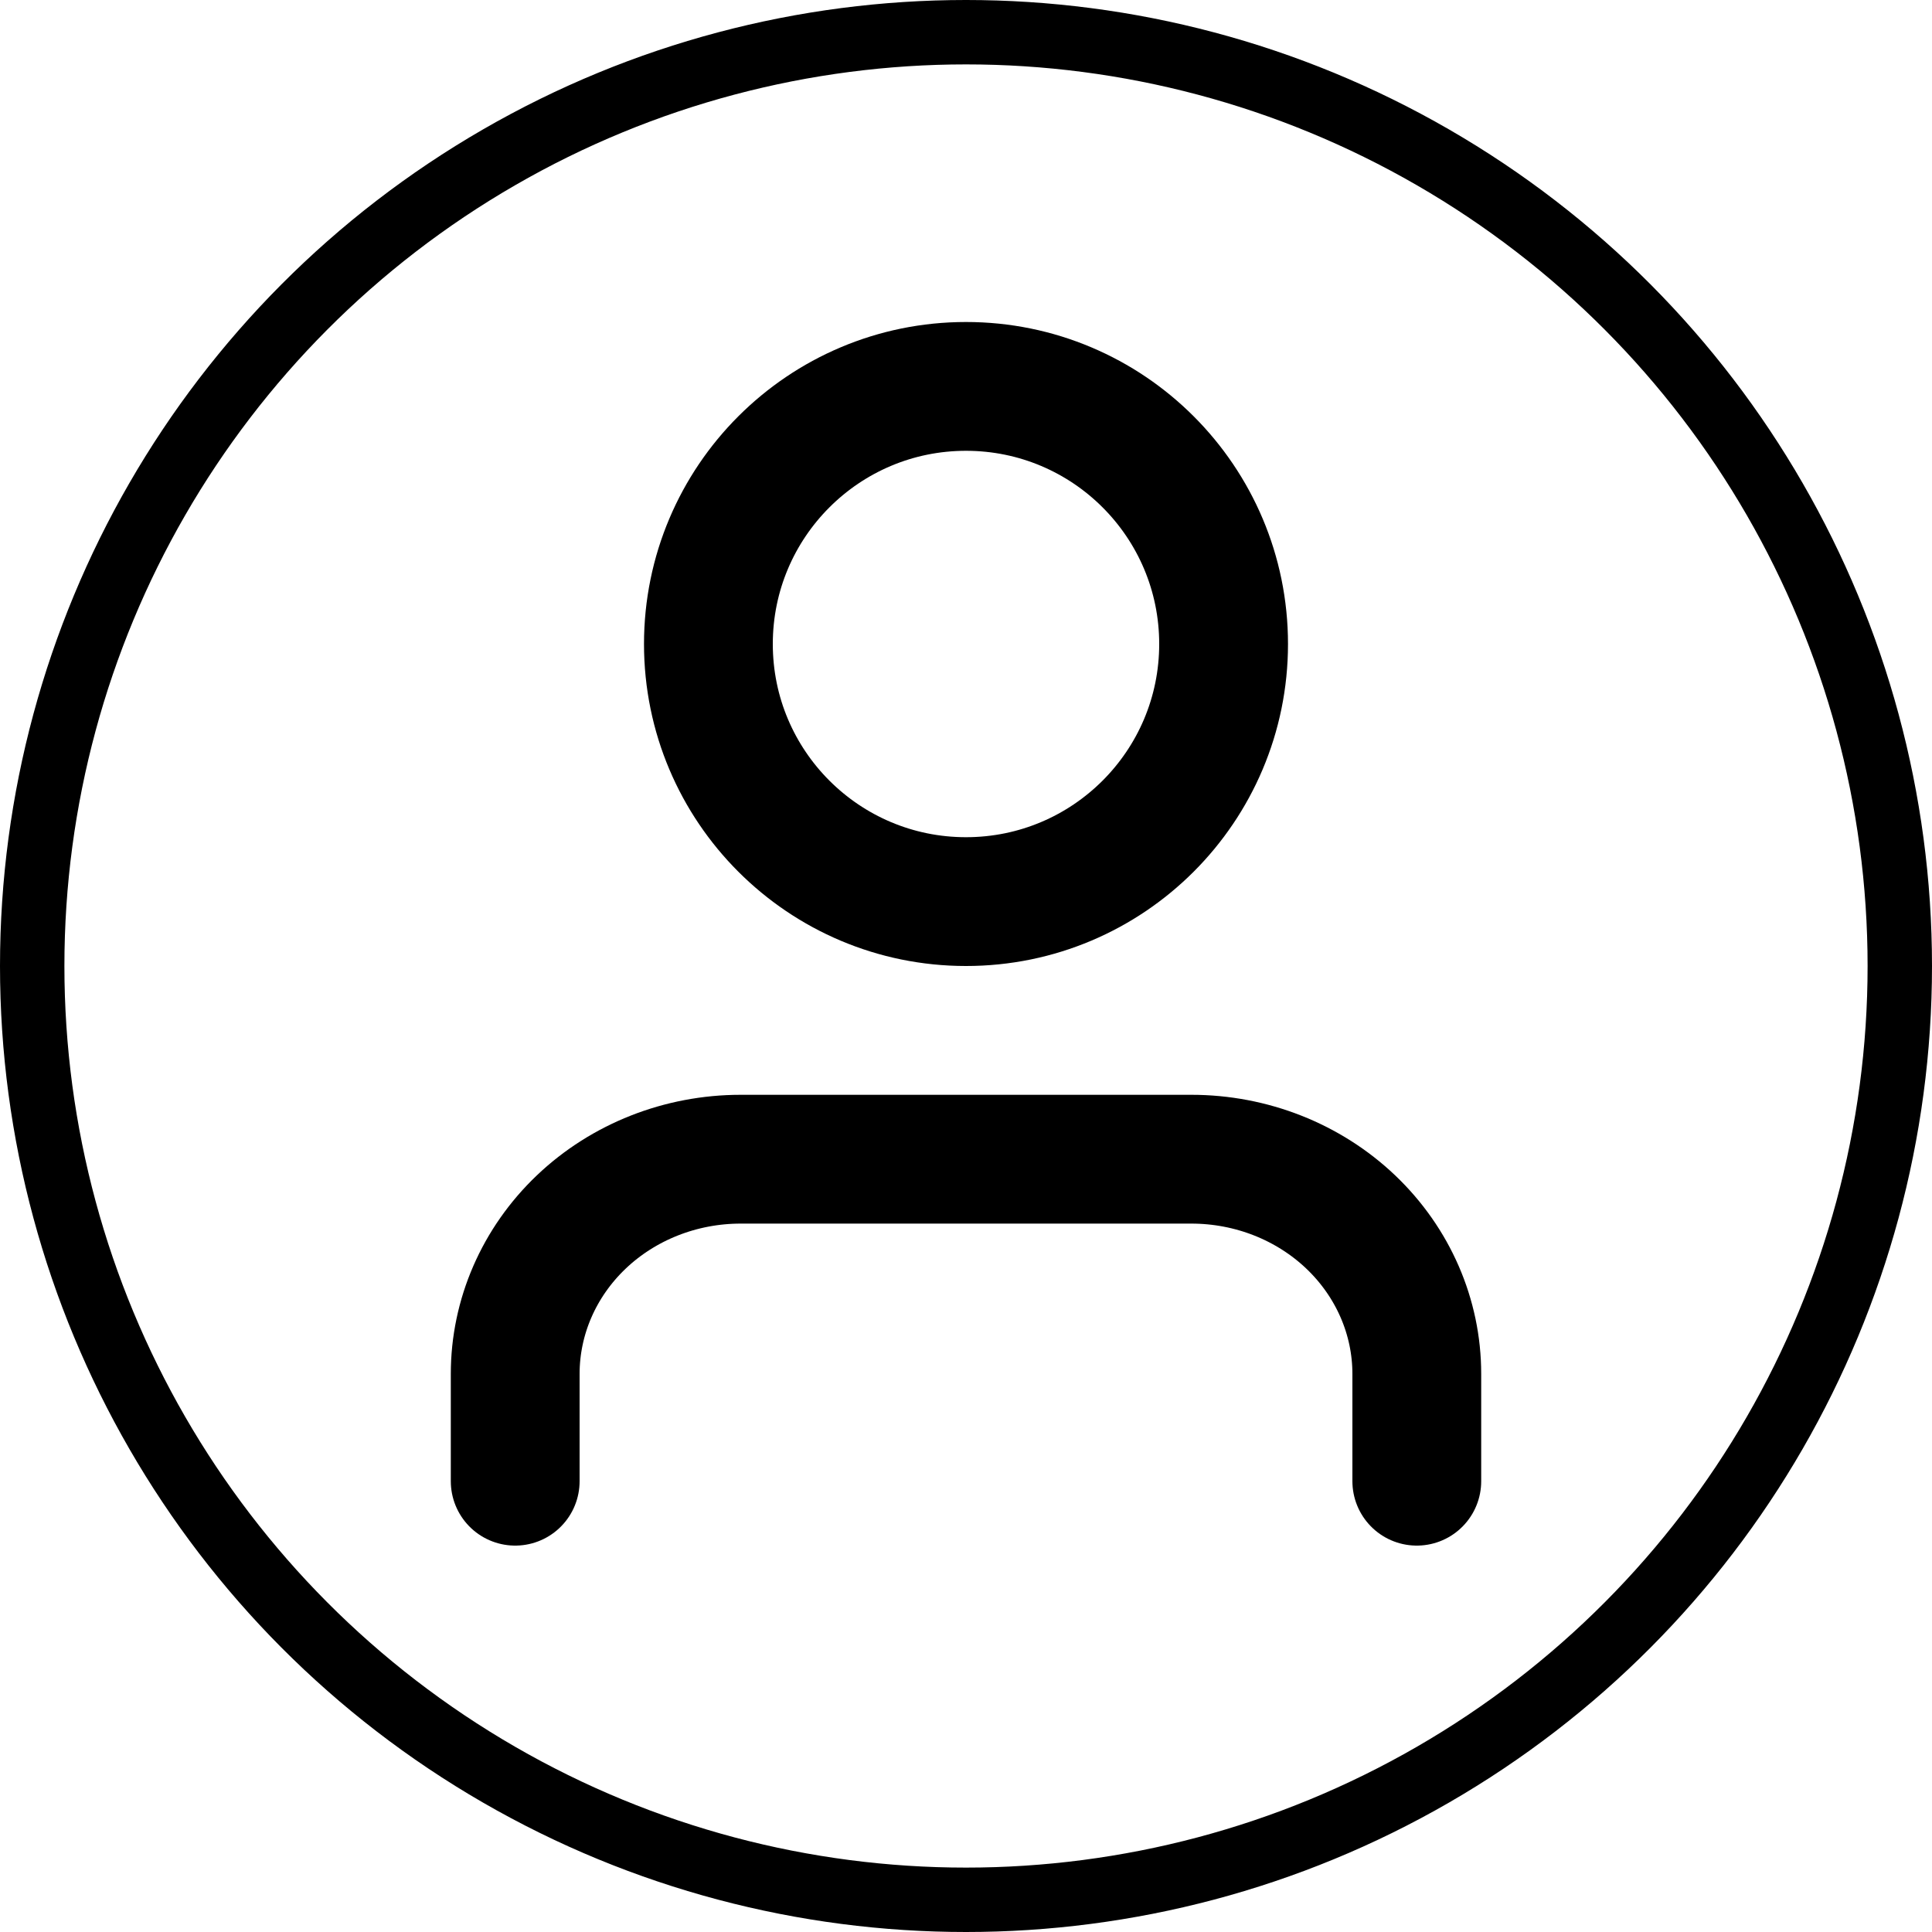 <svg width="30" height="30" viewBox="0 0 30 30" fill="none" xmlns="http://www.w3.org/2000/svg">
<g id="user">
<circle id="user-background" cx="15" cy="15" r="14.5" stroke="black"/>
<path id="Vector" d="M22 23V21.333C22 20.449 21.631 19.601 20.975 18.976C20.319 18.351 19.428 18 18.5 18H11.5C10.572 18 9.681 18.351 9.025 18.976C8.369 19.601 8 20.449 8 21.333V23" stroke="black" stroke-width="2" stroke-linecap="round" stroke-linejoin="round"/>
<path id="Vector_2" d="M15 14C17.209 14 19 12.209 19 10C19 7.791 17.209 6 15 6C12.791 6 11 7.791 11 10C11 12.209 12.791 14 15 14Z" stroke="black" stroke-width="2" stroke-linecap="round" stroke-linejoin="round"/>
</g>
</svg>
